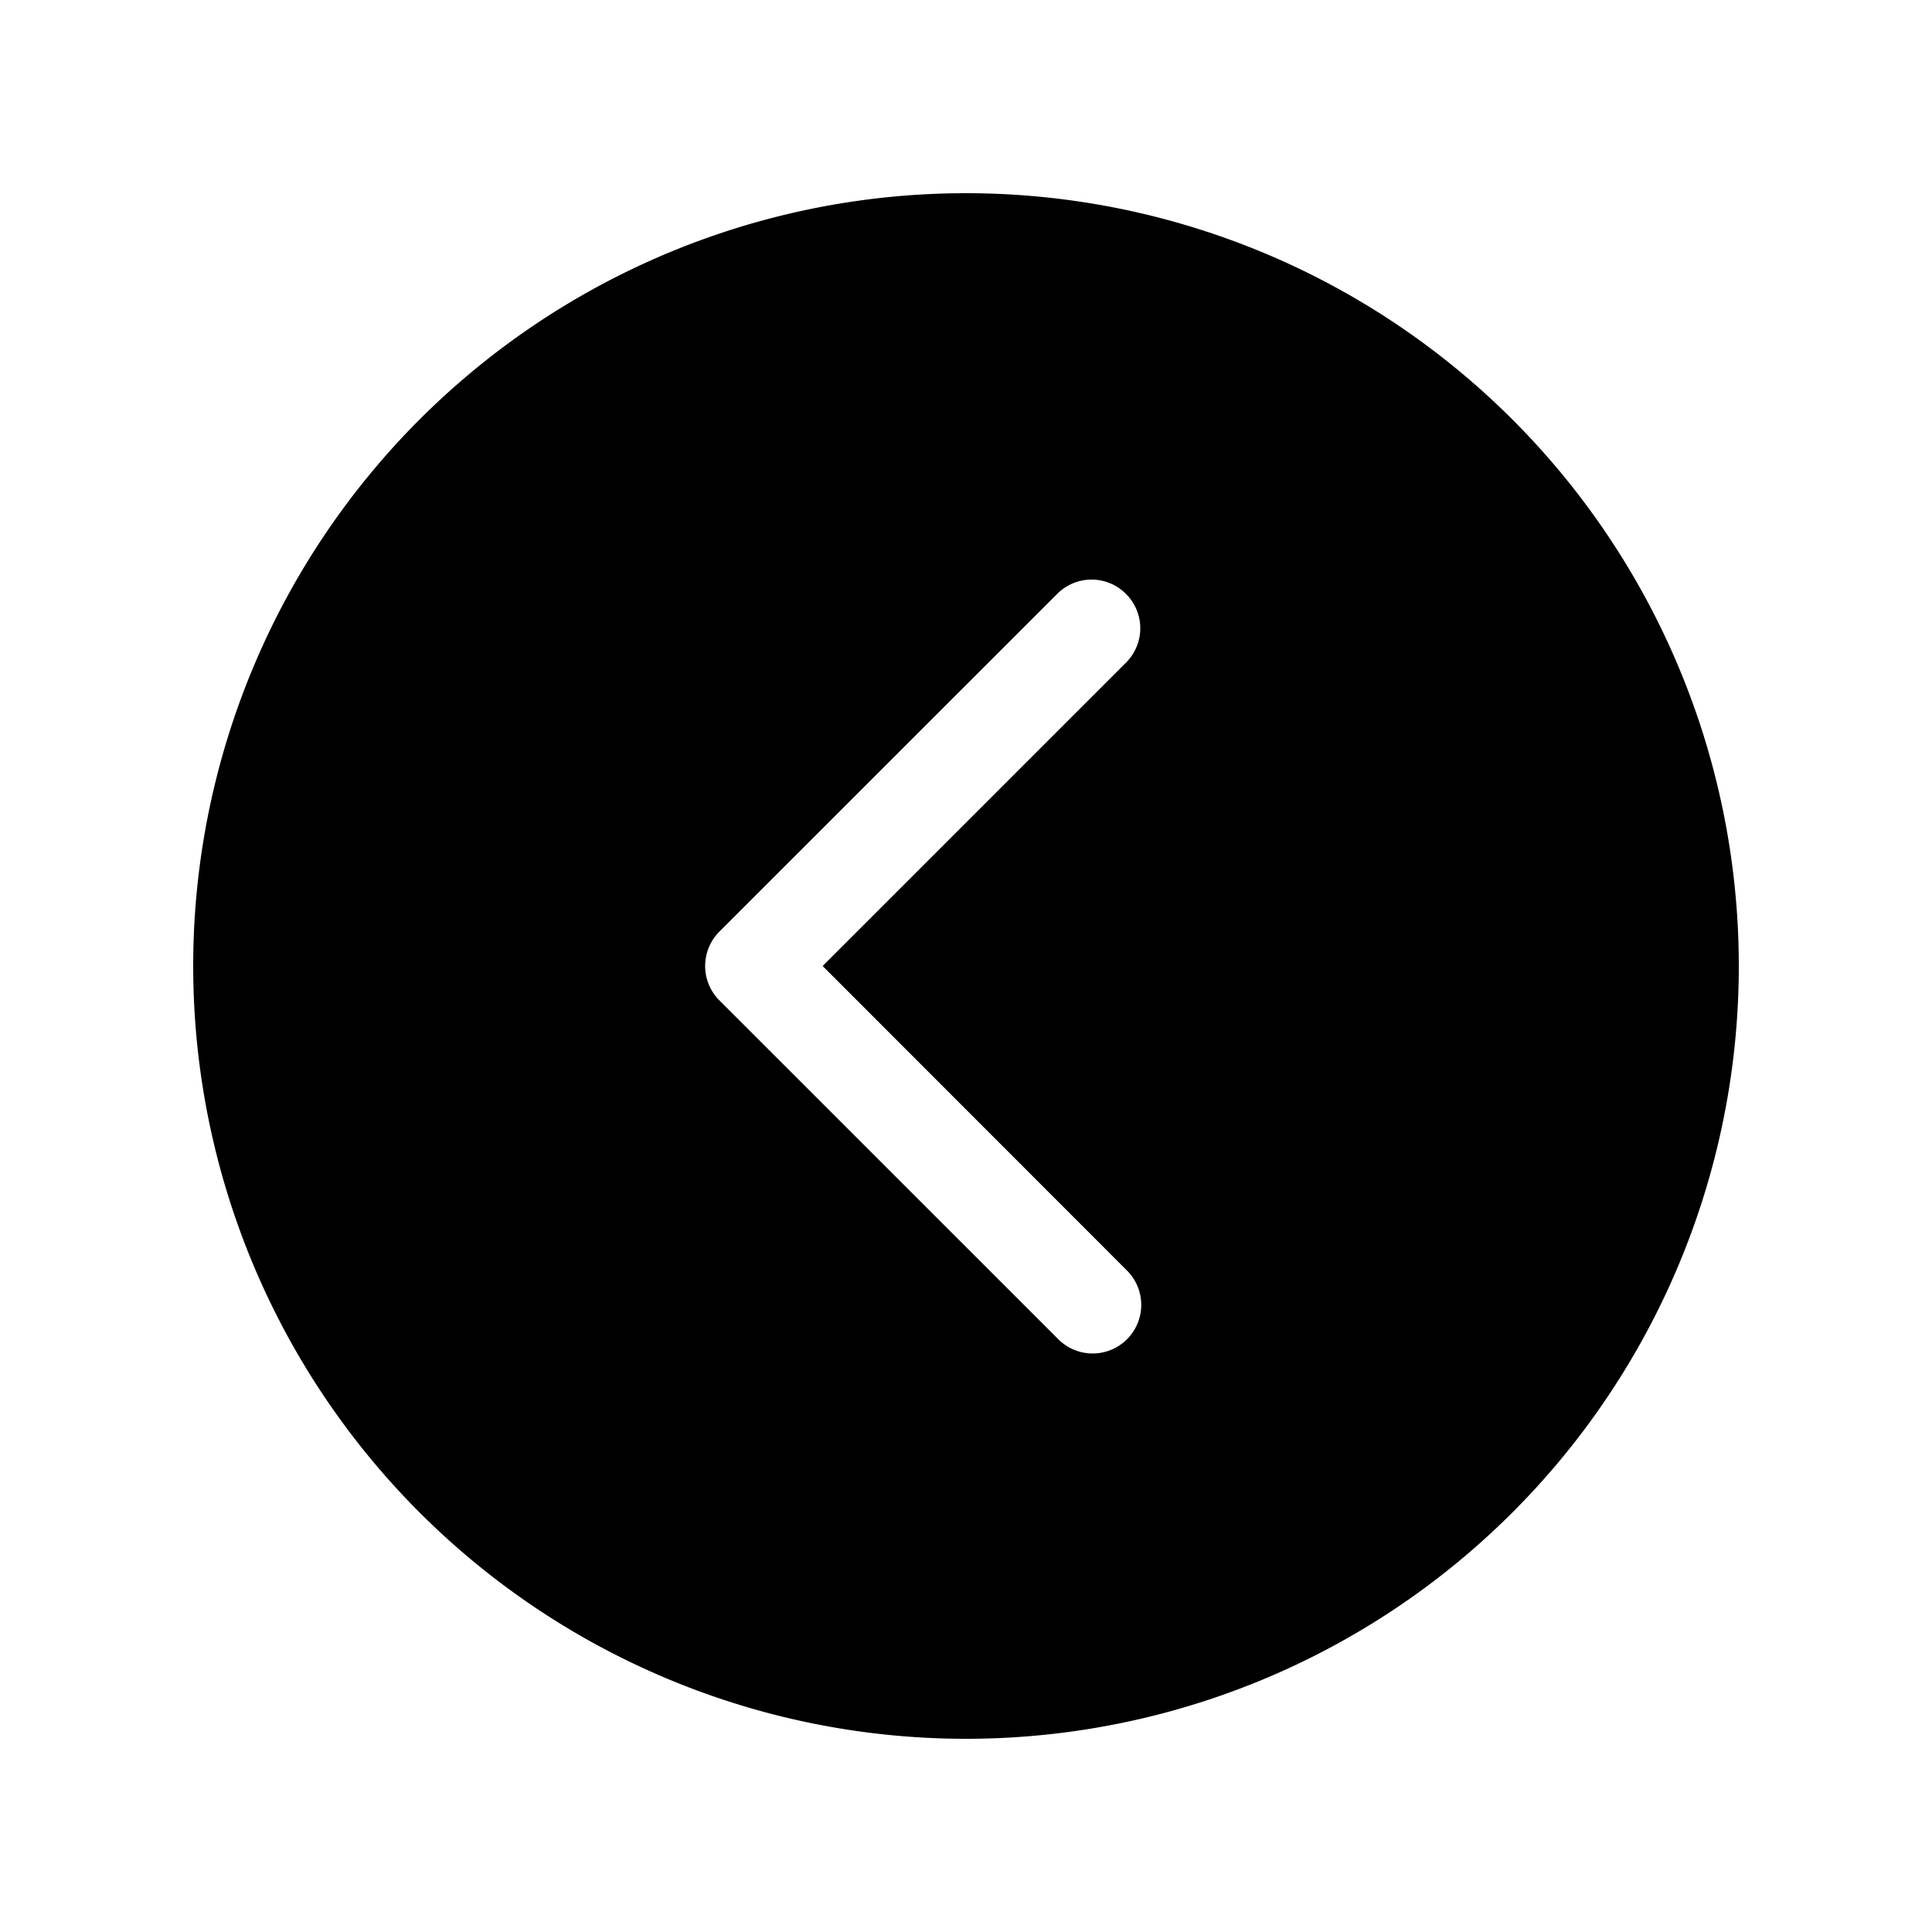 <svg xmlns="http://www.w3.org/2000/svg" viewBox="0 0 20 20">
    <path fill="#000" fill-rule="evenodd" d="M2 10a8 8 0 1 1 16 0 8 8 0 0 1-16 0m8.944 3.852a.503.503 0 1 0 .712-.71L8.516 10l3.14-3.14a.502.502 0 0 0 0-.712.502.502 0 0 0-.712 0L7.447 9.644a.504.504 0 0 0 0 .712"/>
</svg>
